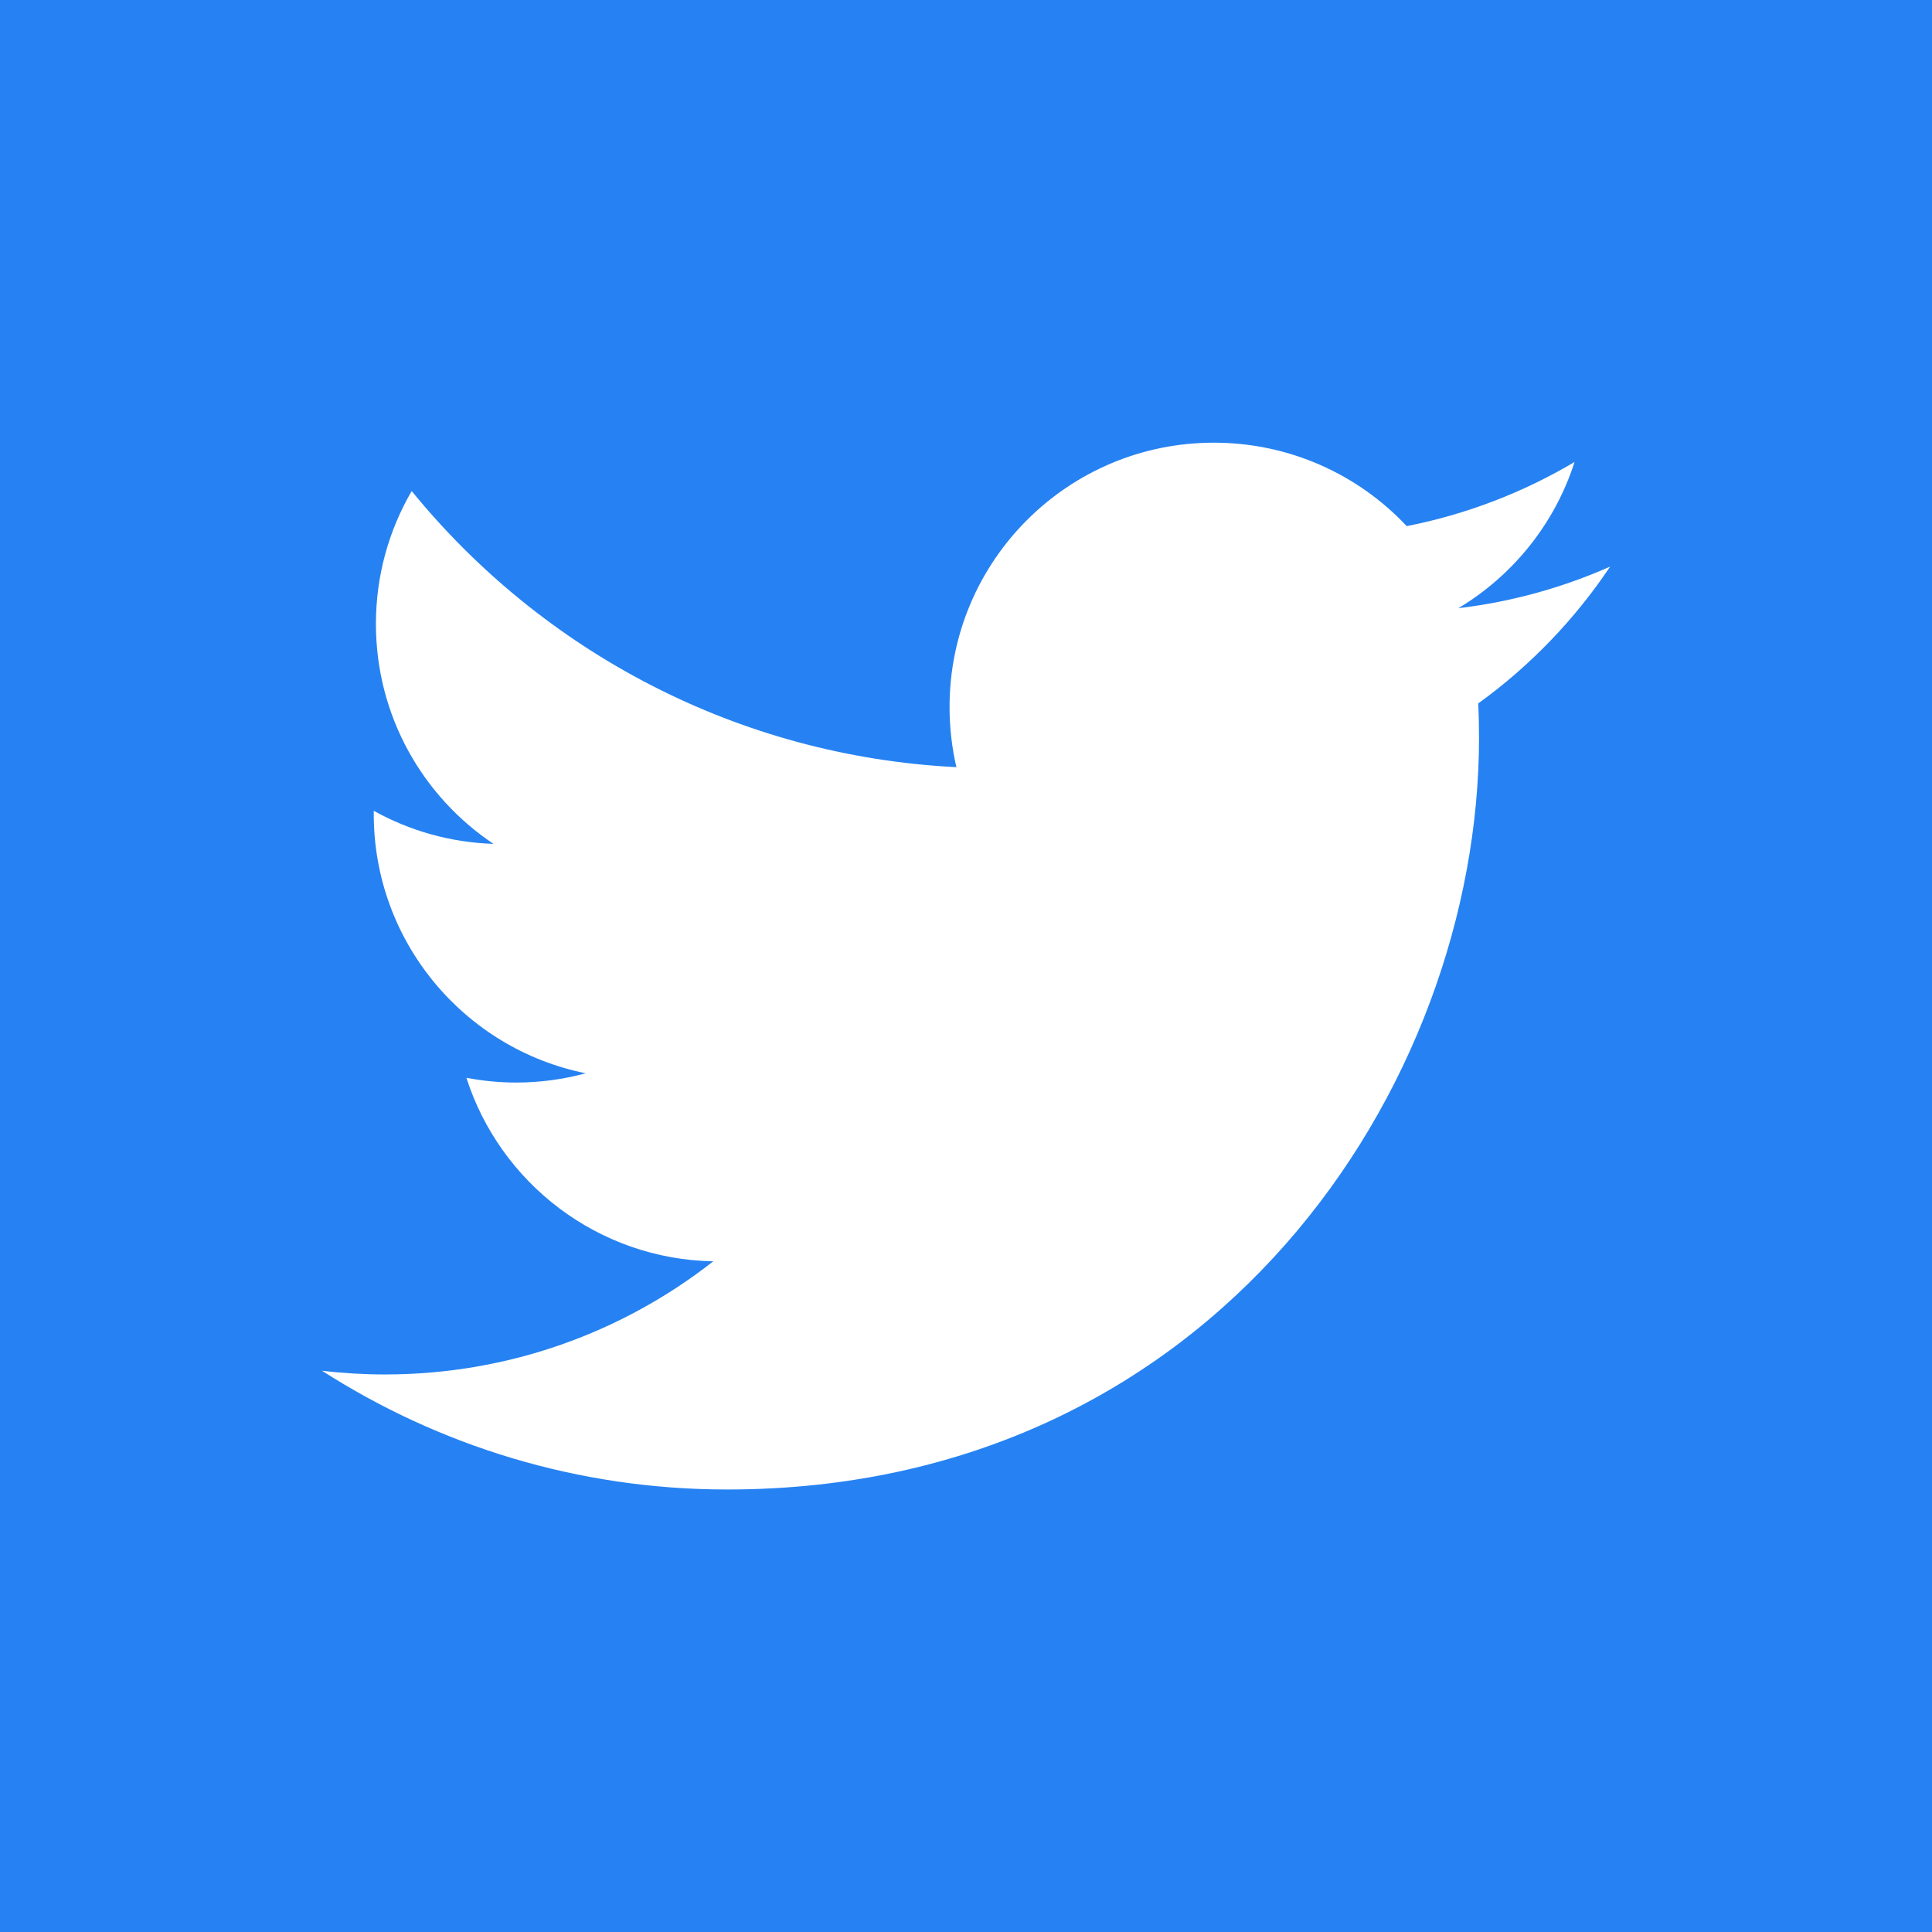 <?xml version="1.0" encoding="UTF-8" standalone="no"?>
<!DOCTYPE svg PUBLIC "-//W3C//DTD SVG 1.1//EN" "http://www.w3.org/Graphics/SVG/1.1/DTD/svg11.dtd">
<svg width="100%" height="100%" viewBox="0 0 1250 1250" version="1.1" xmlns="http://www.w3.org/2000/svg" xmlns:xlink="http://www.w3.org/1999/xlink" xml:space="preserve" xmlns:serif="http://www.serif.com/" style="fill-rule:evenodd;clip-rule:evenodd;stroke-linejoin:round;stroke-miterlimit:2;">
    <rect x="0" y="0" width="1250" height="1250" fill="#333333" stroke="none"/>
    <g transform="matrix(4.167,0,0,4.167,0,0)">
        <rect x="0" y="0" width="300" height="300" style="fill:#2682f2;fill-rule:nonzero;"/>
        <path d="M250,87.974C242.642,91.238 234.733,93.443 226.434,94.435C234.904,89.357 241.411,81.316 244.475,71.734C236.546,76.436 227.765,79.851 218.418,81.691C210.934,73.716 200.27,68.734 188.468,68.734C165.808,68.734 147.435,87.105 147.435,109.765C147.435,112.98 147.798,116.112 148.498,119.116C114.396,117.404 84.161,101.069 63.923,76.244C60.391,82.304 58.368,89.353 58.368,96.873C58.368,111.108 65.611,123.667 76.622,131.025C69.896,130.812 63.568,128.966 58.037,125.893C58.033,126.064 58.033,126.236 58.033,126.409C58.033,146.29 72.177,162.873 90.947,166.644C87.504,167.581 83.879,168.083 80.137,168.083C77.493,168.083 74.923,167.825 72.417,167.347C77.639,183.647 92.792,195.512 110.748,195.842C96.705,206.848 79.012,213.407 59.788,213.407C56.476,213.407 53.21,213.213 50,212.833C68.158,224.476 89.727,231.27 112.899,231.27C188.372,231.27 229.645,168.745 229.645,114.522C229.645,112.744 229.604,110.974 229.525,109.214C237.543,103.429 244.499,96.203 250,87.974Z" style="fill:white;fill-rule:nonzero;"/>
    </g>
</svg>
